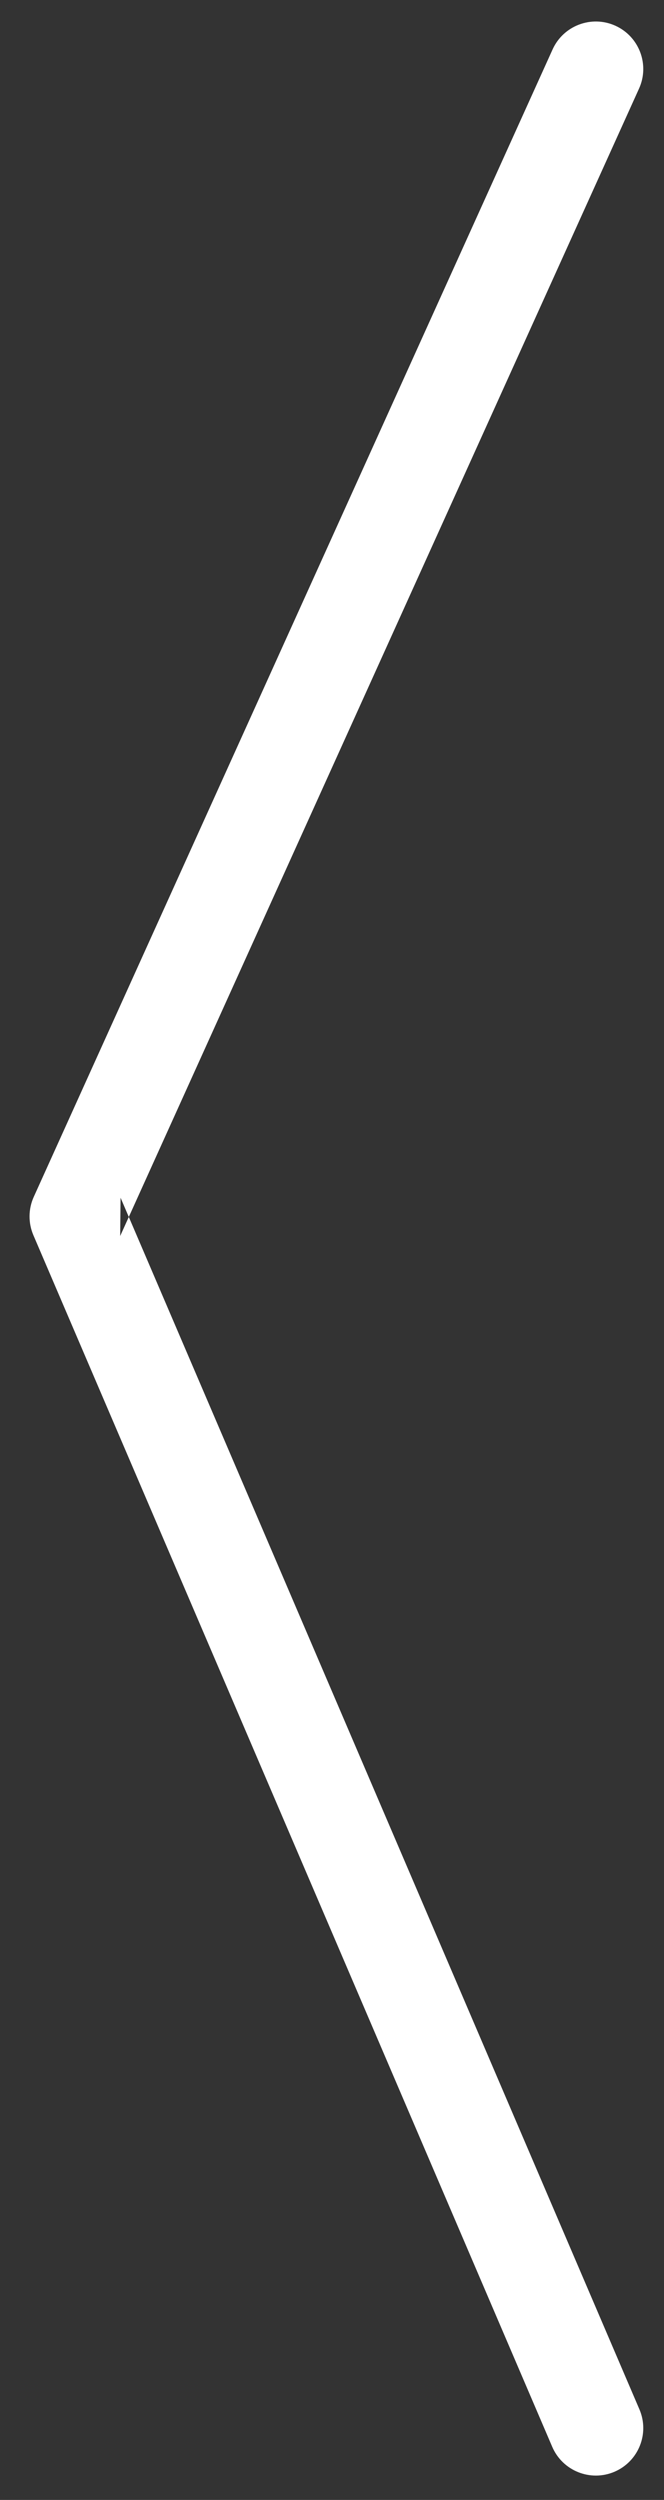 <?xml version="1.0" encoding="UTF-8" standalone="no"?>
<svg width="21px" height="79px" viewBox="0 0 21 79" version="1.1" xmlns="http://www.w3.org/2000/svg" xmlns:xlink="http://www.w3.org/1999/xlink" xmlns:sketch="http://www.bohemiancoding.com/sketch/ns">
    <rect x="0" y="0" width="21" height="79" fill="#333333" stroke="none"/>
    <!-- Generator: Sketch 3.4.4 (17249) - http://www.bohemiancoding.com/sketch -->
    <title>Shape</title>
    <desc>Created with Sketch.</desc>
    <defs></defs>
    <g id="Workflow" stroke="none" stroke-width="1" fill="none" fill-rule="evenodd" sketch:type="MSPage">
        <g id="Group-Bidding-6" sketch:type="MSArtboardGroup" transform="translate(-24, -284)" fill="#FFFFFF">
            <g id="Lot-Details" sketch:type="MSLayerGroup" transform="translate(18, 80)">
                <g id="Photo-Controls" transform="translate(0, 68)" sketch:type="MSShapeGroup">
                    <path d="M23.477,137.561 L7.068,173.822 C6.894,174.205 6.89,174.644 7.055,175.031 L23.465,213.321 C23.792,214.082 24.673,214.435 25.435,214.109 C26.196,213.782 26.549,212.901 26.223,212.139 L9.813,173.849 L9.801,175.059 L26.211,138.798 C26.552,138.044 26.217,137.155 25.462,136.813 C24.708,136.472 23.819,136.807 23.477,137.561 L23.477,137.561 Z" id="Shape"></path>
                </g>
            </g>
        </g>
    </g>
</svg>